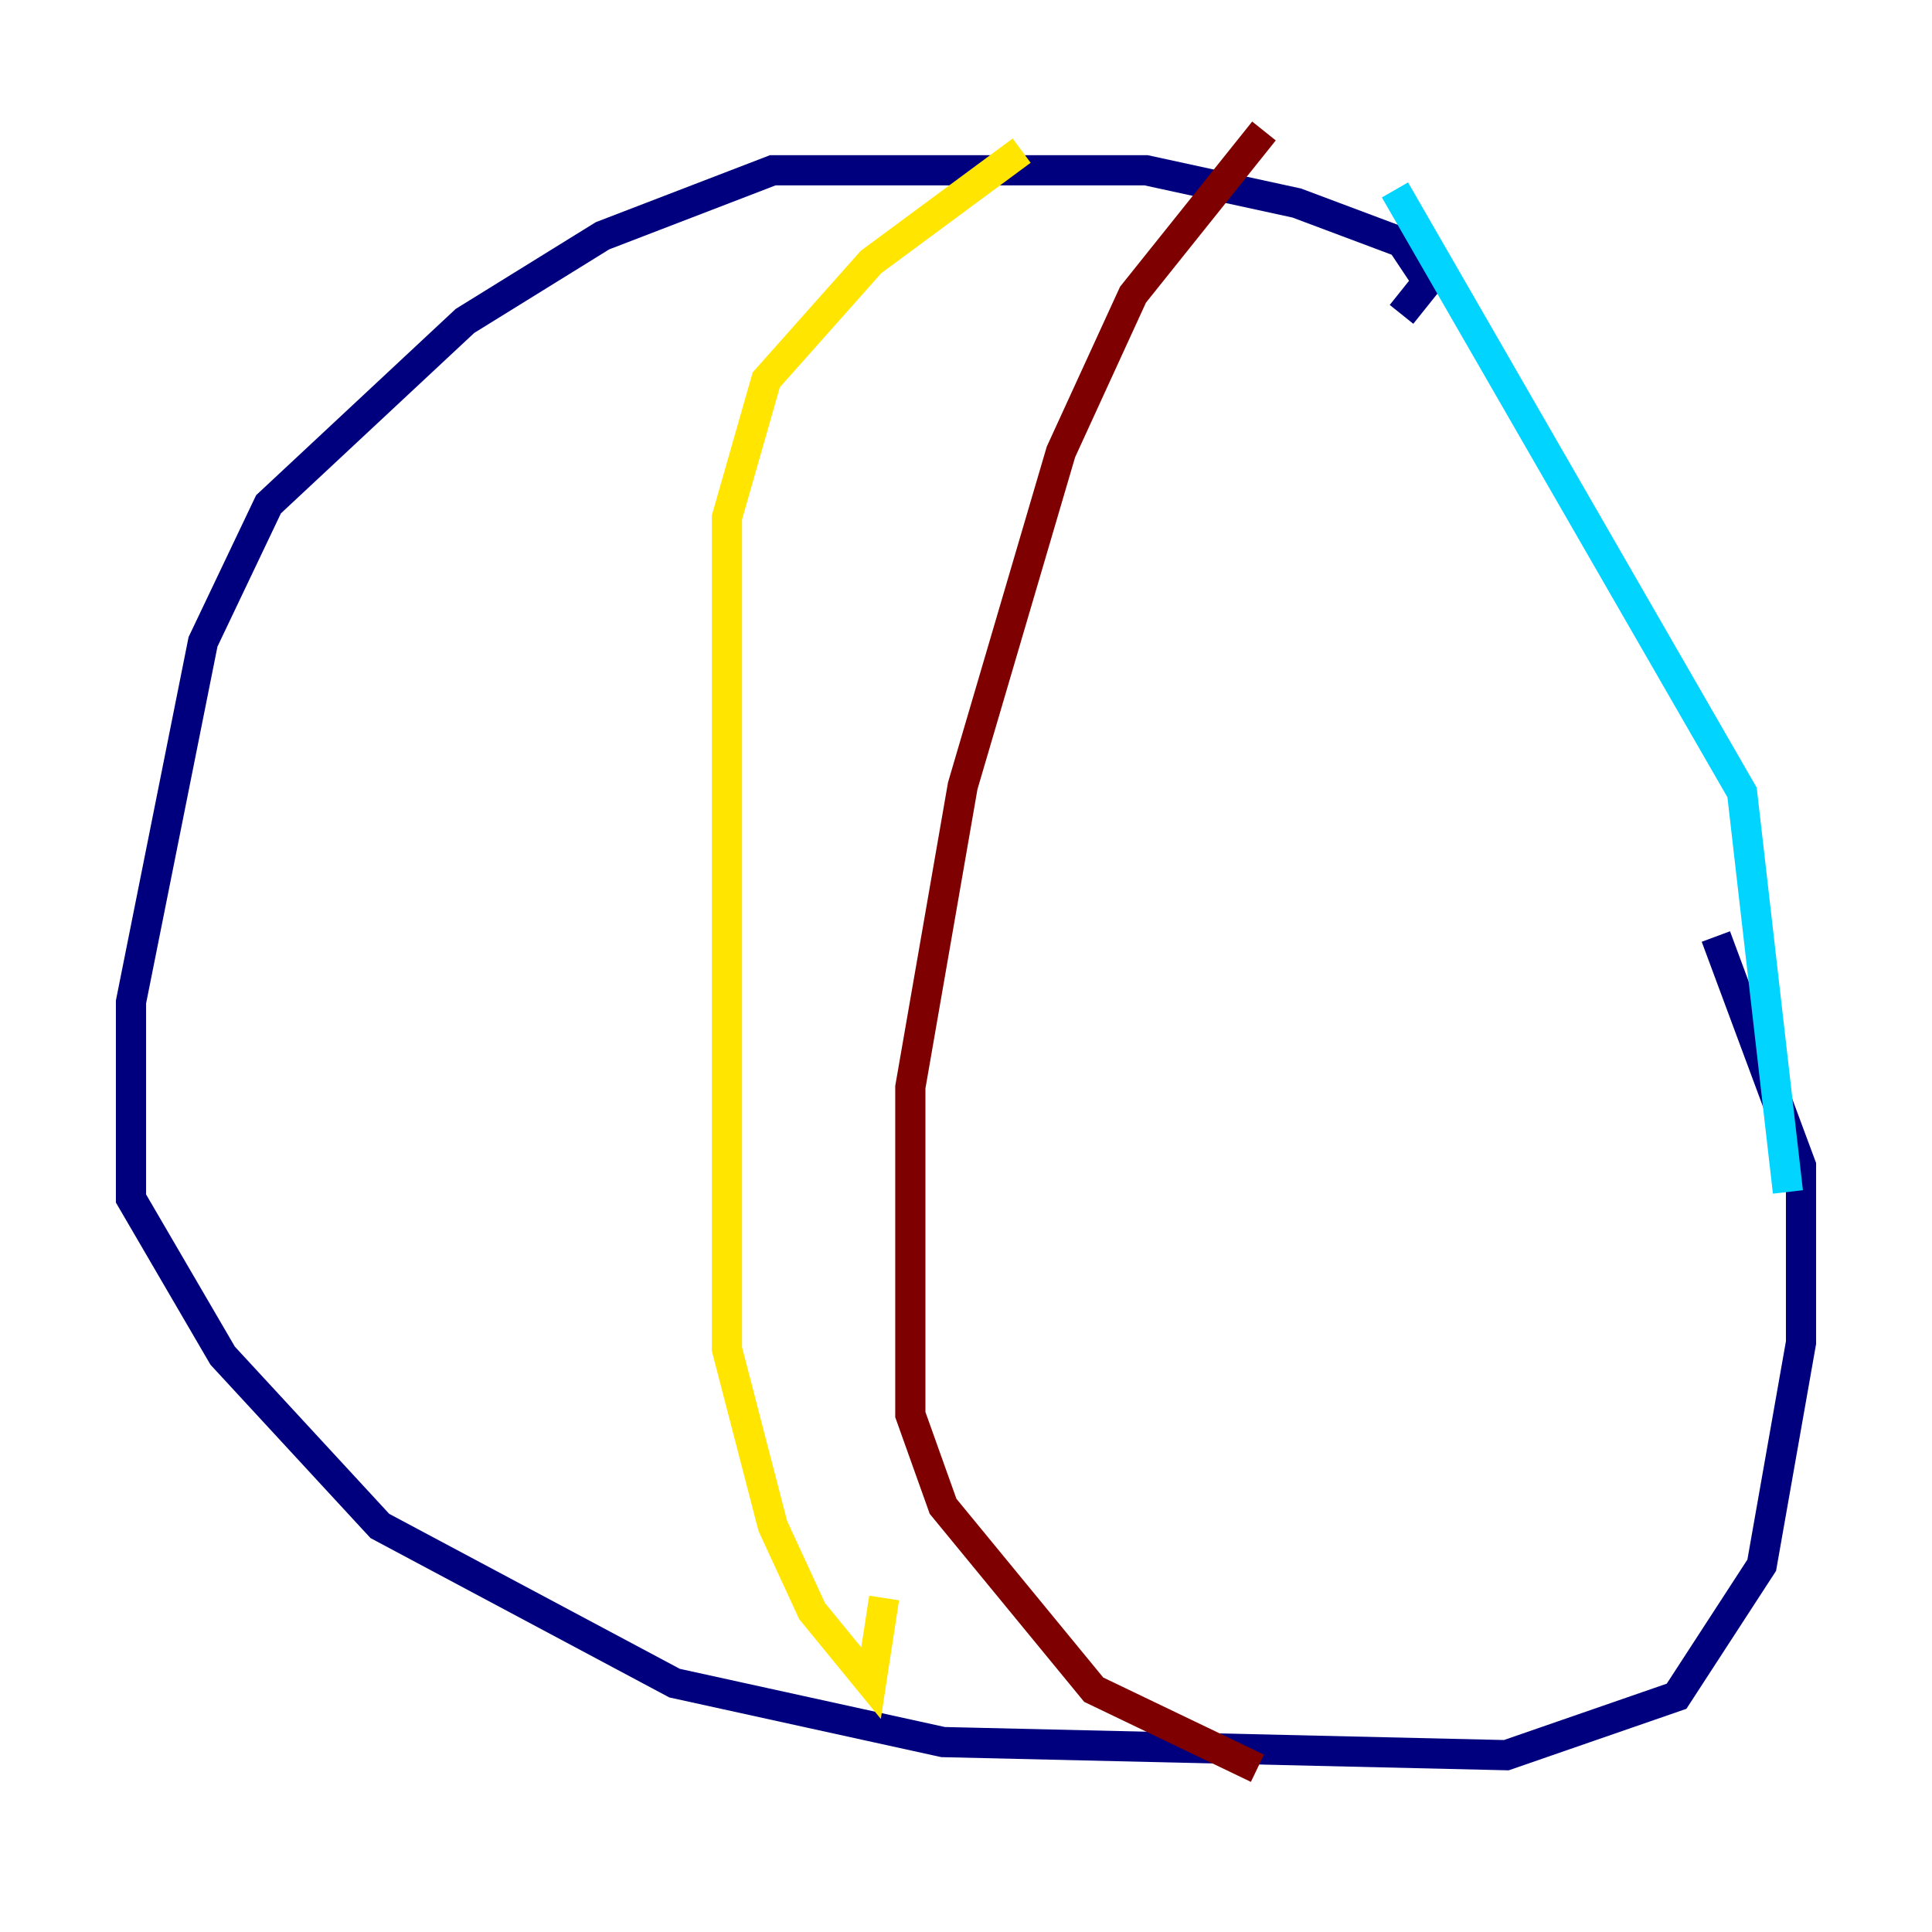 <?xml version="1.0" encoding="utf-8" ?>
<svg baseProfile="tiny" height="128" version="1.2" viewBox="0,0,128,128" width="128" xmlns="http://www.w3.org/2000/svg" xmlns:ev="http://www.w3.org/2001/xml-events" xmlns:xlink="http://www.w3.org/1999/xlink"><defs /><polyline fill="none" points="92.854,20.827 94.59,18.658 92.854,16.054 85.912,13.451 75.932,11.281 51.2,11.281 39.919,15.62 30.807,21.261 17.79,33.41 13.451,42.522 8.678,66.386 8.678,79.403 14.752,89.817 25.166,101.098 44.691,111.512 62.481,115.417 99.797,116.285 111.078,112.38 116.719,103.702 119.322,88.949 119.322,77.234 113.681,62.047" stroke="#00007f" stroke-width="2" /><polyline fill="none" points="92.42,12.583 115.417,52.502 118.454,78.969" stroke="#00d4ff" stroke-width="2" /><polyline fill="none" points="67.688,9.98 57.709,17.356 50.766,25.166 48.163,34.278 48.163,89.383 51.2,101.098 53.803,106.739 57.709,111.512 58.576,105.871" stroke="#ffe500" stroke-width="2" /><polyline fill="none" points="83.742,8.678 75.064,19.525 70.291,29.939 63.783,52.068 60.312,72.027 60.312,93.722 62.481,99.797 72.461,111.946 83.308,117.153" stroke="#7f0000" stroke-width="2" /></svg>